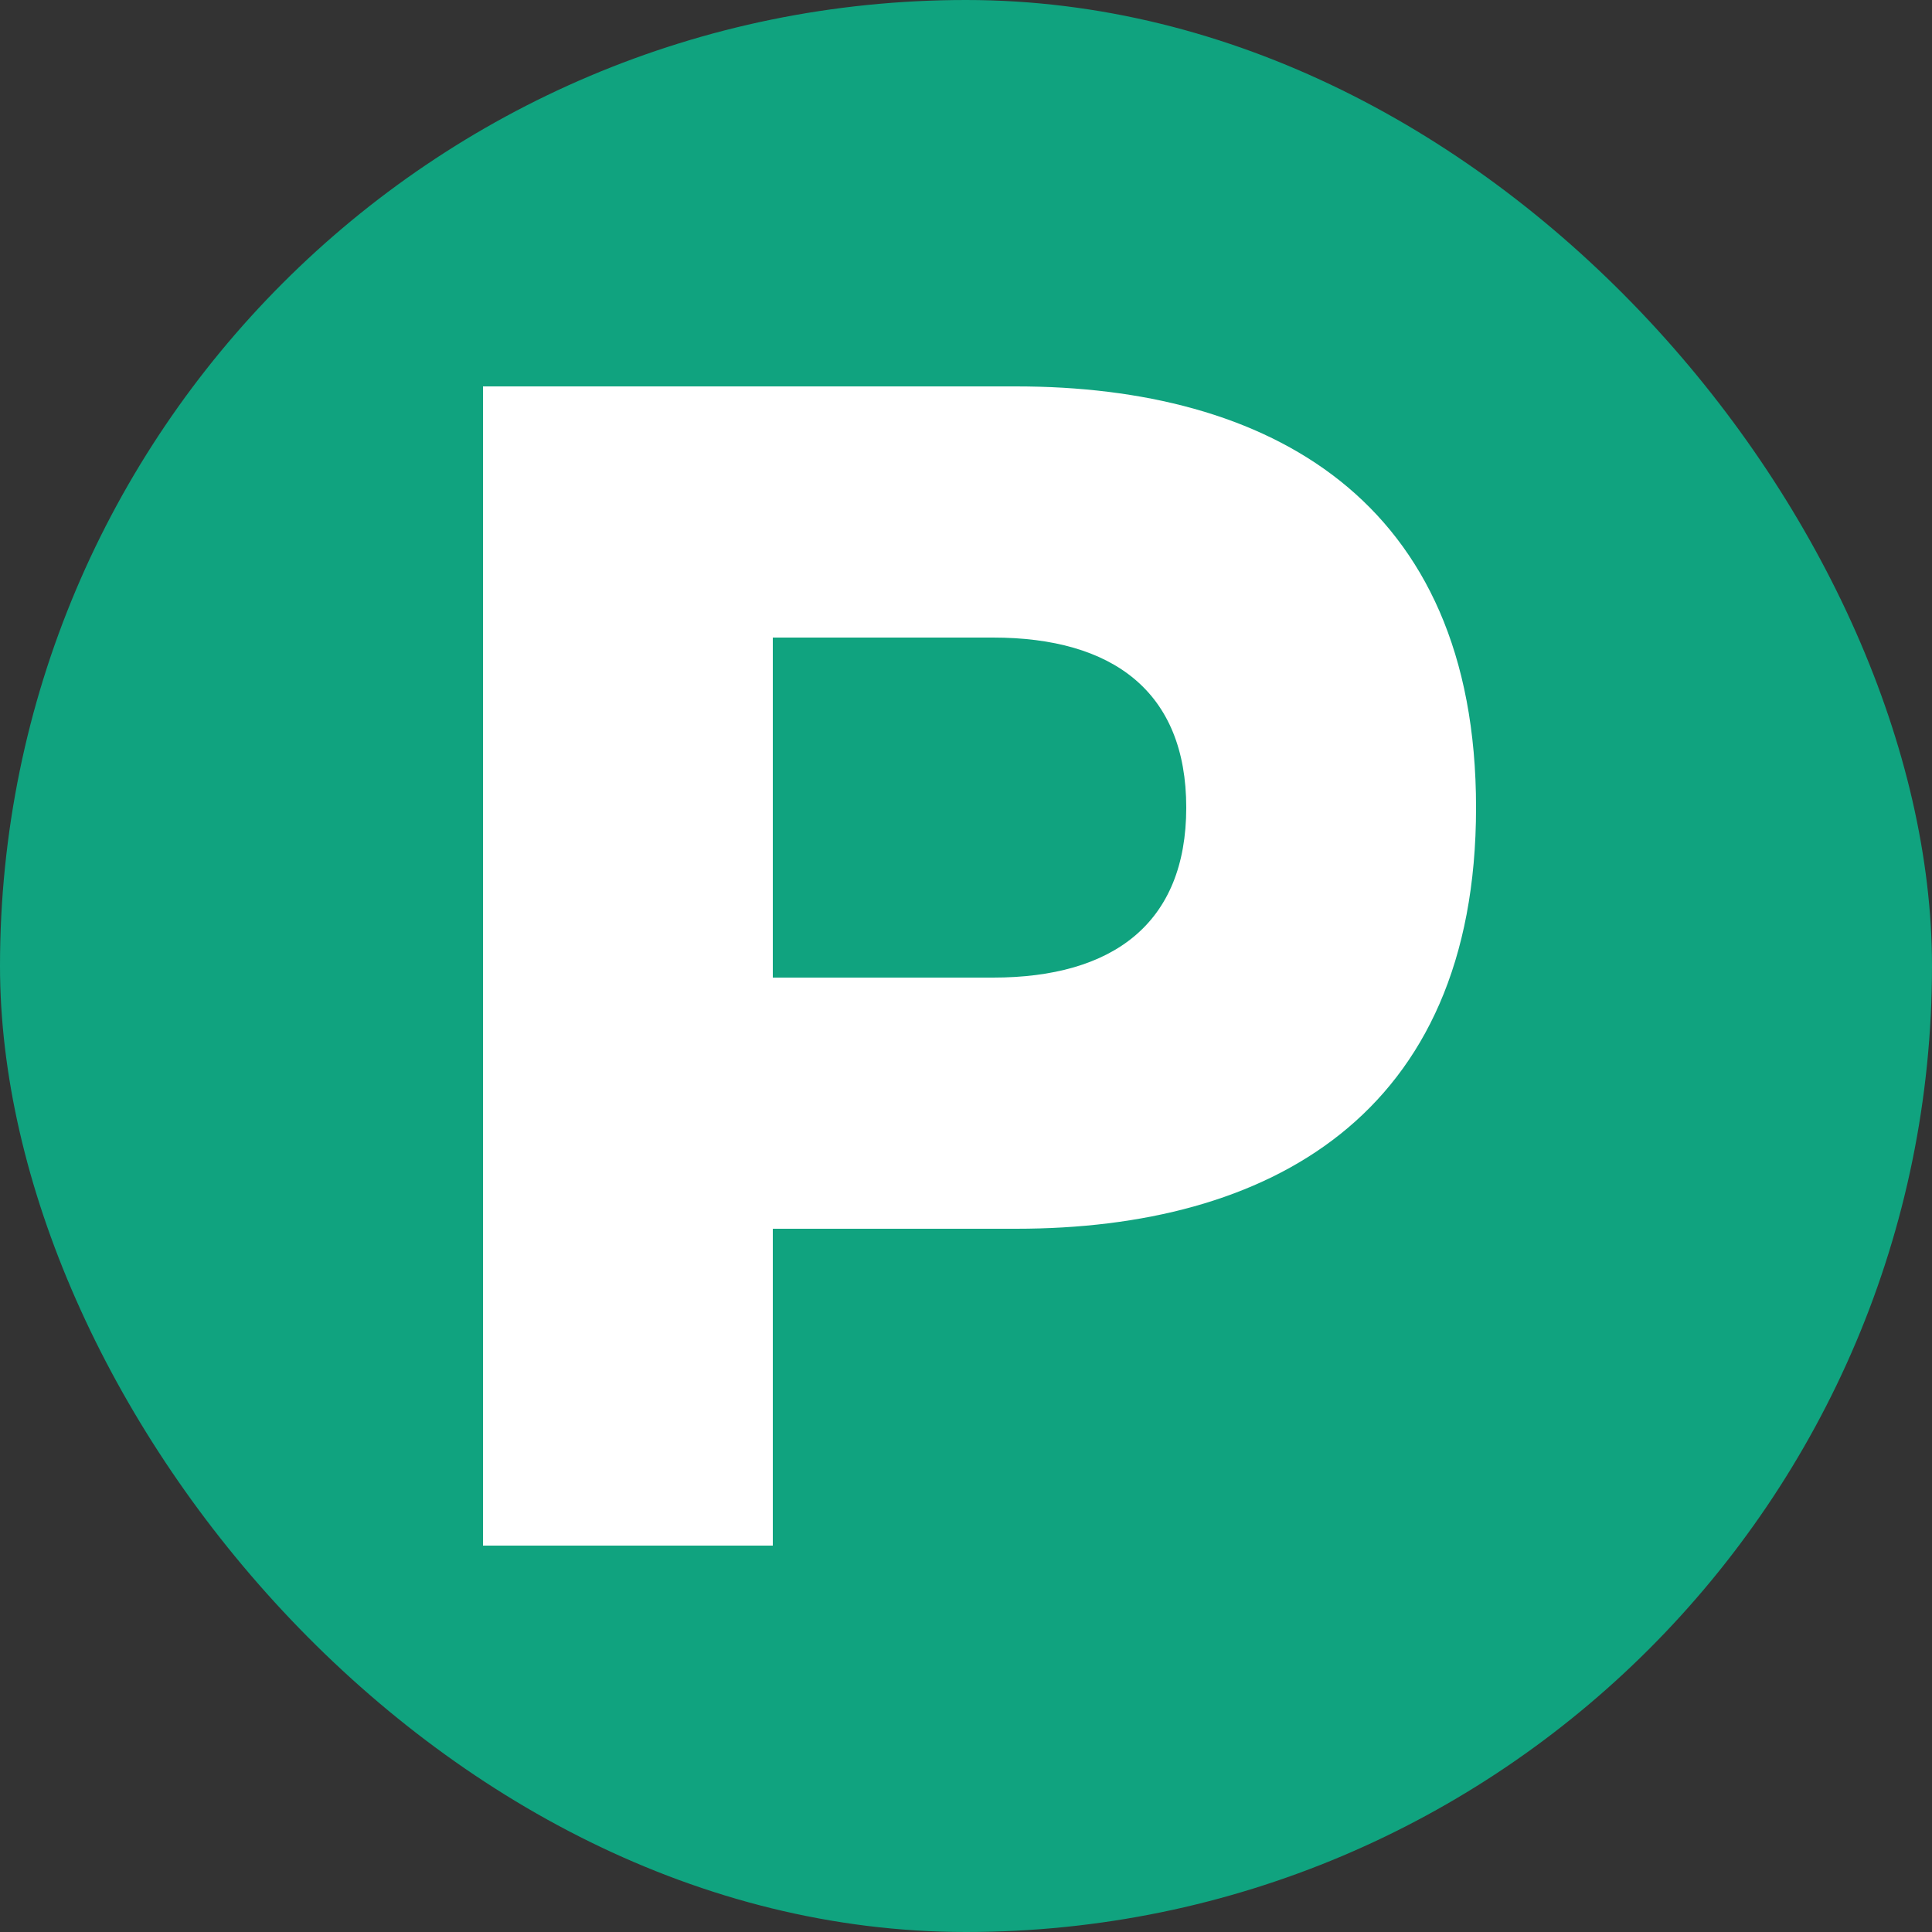 <svg width="32" height="32" viewBox="0 0 32 32" fill="none" xmlns="http://www.w3.org/2000/svg">
  <rect x="0" y="0" width="32" height="32" fill="#333333" stroke="none"/>
  <rect width="32" height="32" rx="16" fill="#10A37F"/>
  <path d="M16.832 6.4C20.992 6.4 24.448 8.256 24.448 13.376C24.448 18.496 20.992 20.352 16.832 20.352H12.8V25.6H8V6.4H16.832ZM16.448 16.192C18.432 16.192 19.648 15.296 19.648 13.376C19.648 11.456 18.432 10.56 16.448 10.56H12.8V16.192H16.448Z" fill="white"/>
</svg> 